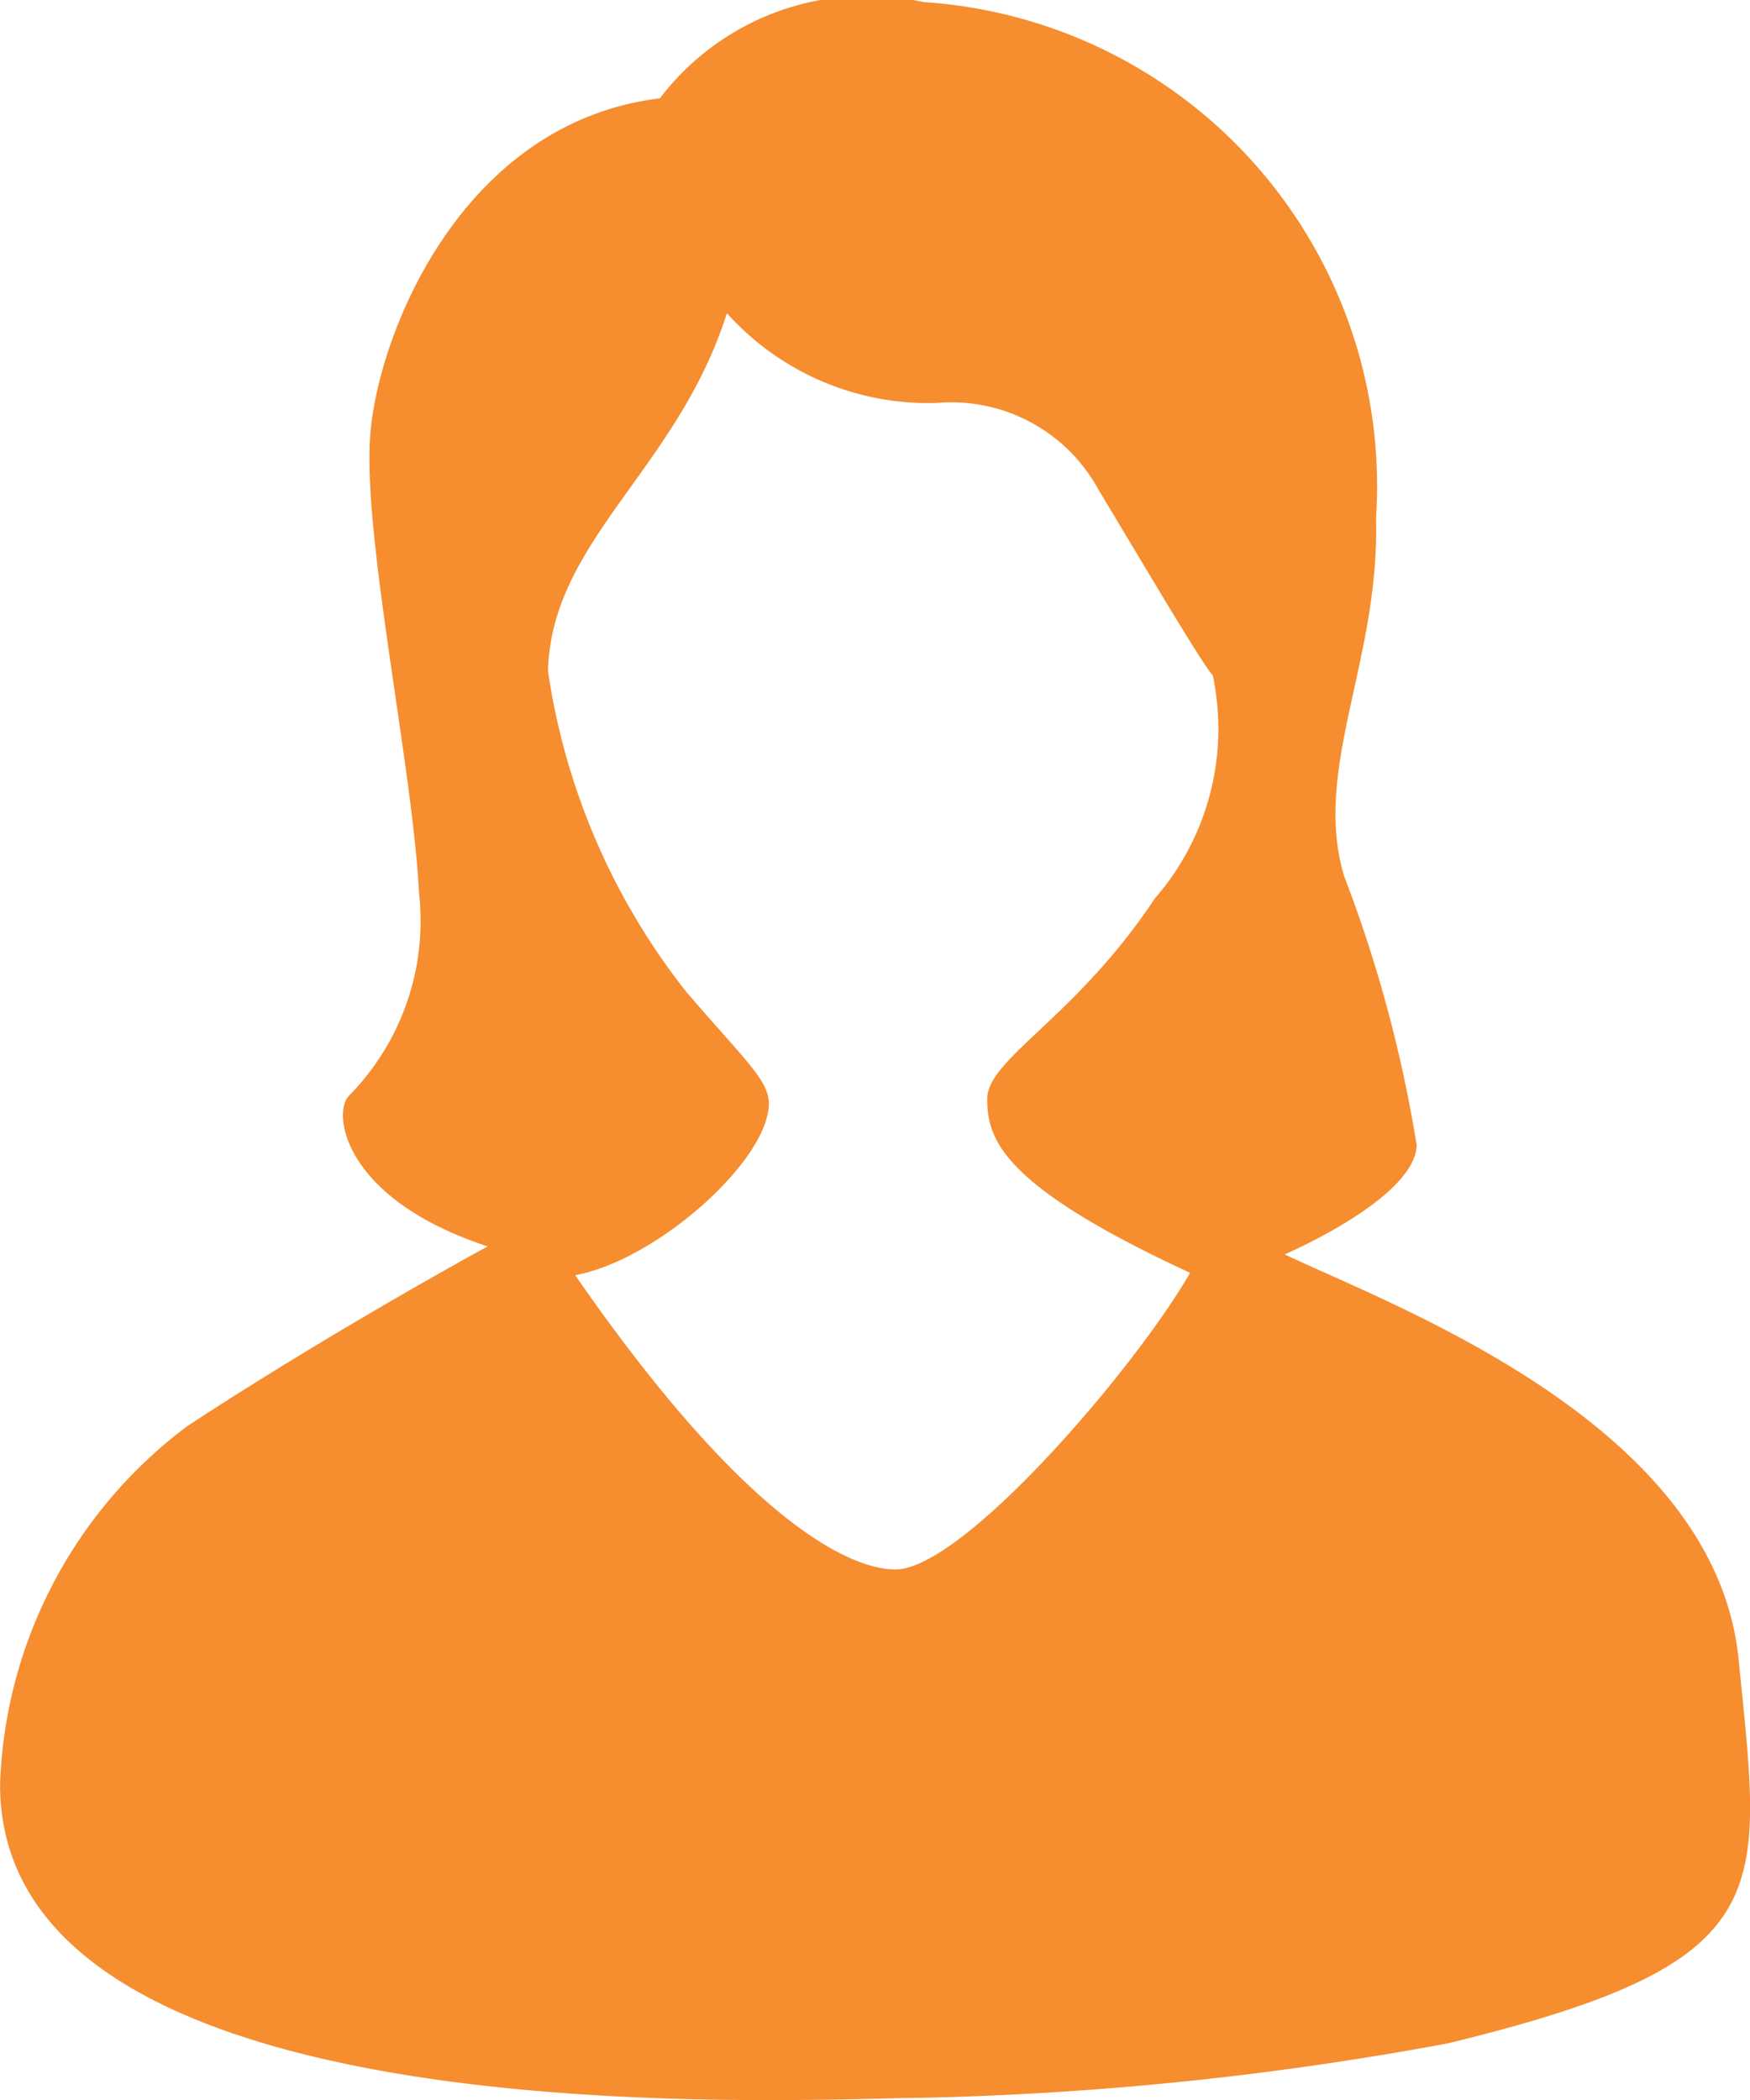 <svg xmlns="http://www.w3.org/2000/svg" width="19.999" height="24" viewBox="0 0 19.999 24"><defs><style>.a{fill:#f68d2f;}</style></defs><g transform="translate(-9317.648 -4657.362)"><path class="a" d="M9337.517,4676.327c-.267-2.7-3.958-4.043-5.188-4.63,0,0,1.486-.635,1.509-1.246a15.4,15.4,0,0,0-.83-3.078c-.366-1.228.409-2.456.365-4.087a5.542,5.542,0,0,0-5.171-5.9,2.971,2.971,0,0,0-3.013,1.1c-2.265.275-3.222,2.693-3.31,3.848s.488,3.811.558,5.24a2.844,2.844,0,0,1-.8,2.309c-.191.183-.087,1.173,1.584,1.723,0,0-1.723.934-3.43,2.052a5.338,5.338,0,0,0-2.142,4.086c-.019,4.16,9.3,3.592,10.523,3.592a37.142,37.142,0,0,0,6.024-.623C9338.016,4679.785,9337.784,4679.027,9337.517,4676.327Zm-6.269-4.419c-.6,1.053-2.585,3.39-3.369,3.39-.279,0-1.437-.156-3.658-3.363.941-.174,2.213-1.319,2.213-1.96,0-.266-.262-.486-.94-1.274a7.717,7.717,0,0,1-1.584-3.673c.043-1.494,1.479-2.3,2.045-4.087a3.093,3.093,0,0,0,2.4,1.026,1.913,1.913,0,0,1,1.846.99c.627,1.044,1.167,1.96,1.307,2.125a2.95,2.95,0,0,1-.663,2.548c-.9,1.36-1.915,1.832-1.915,2.29S9329.089,4670.909,9331.248,4671.908Z"/></g></svg>